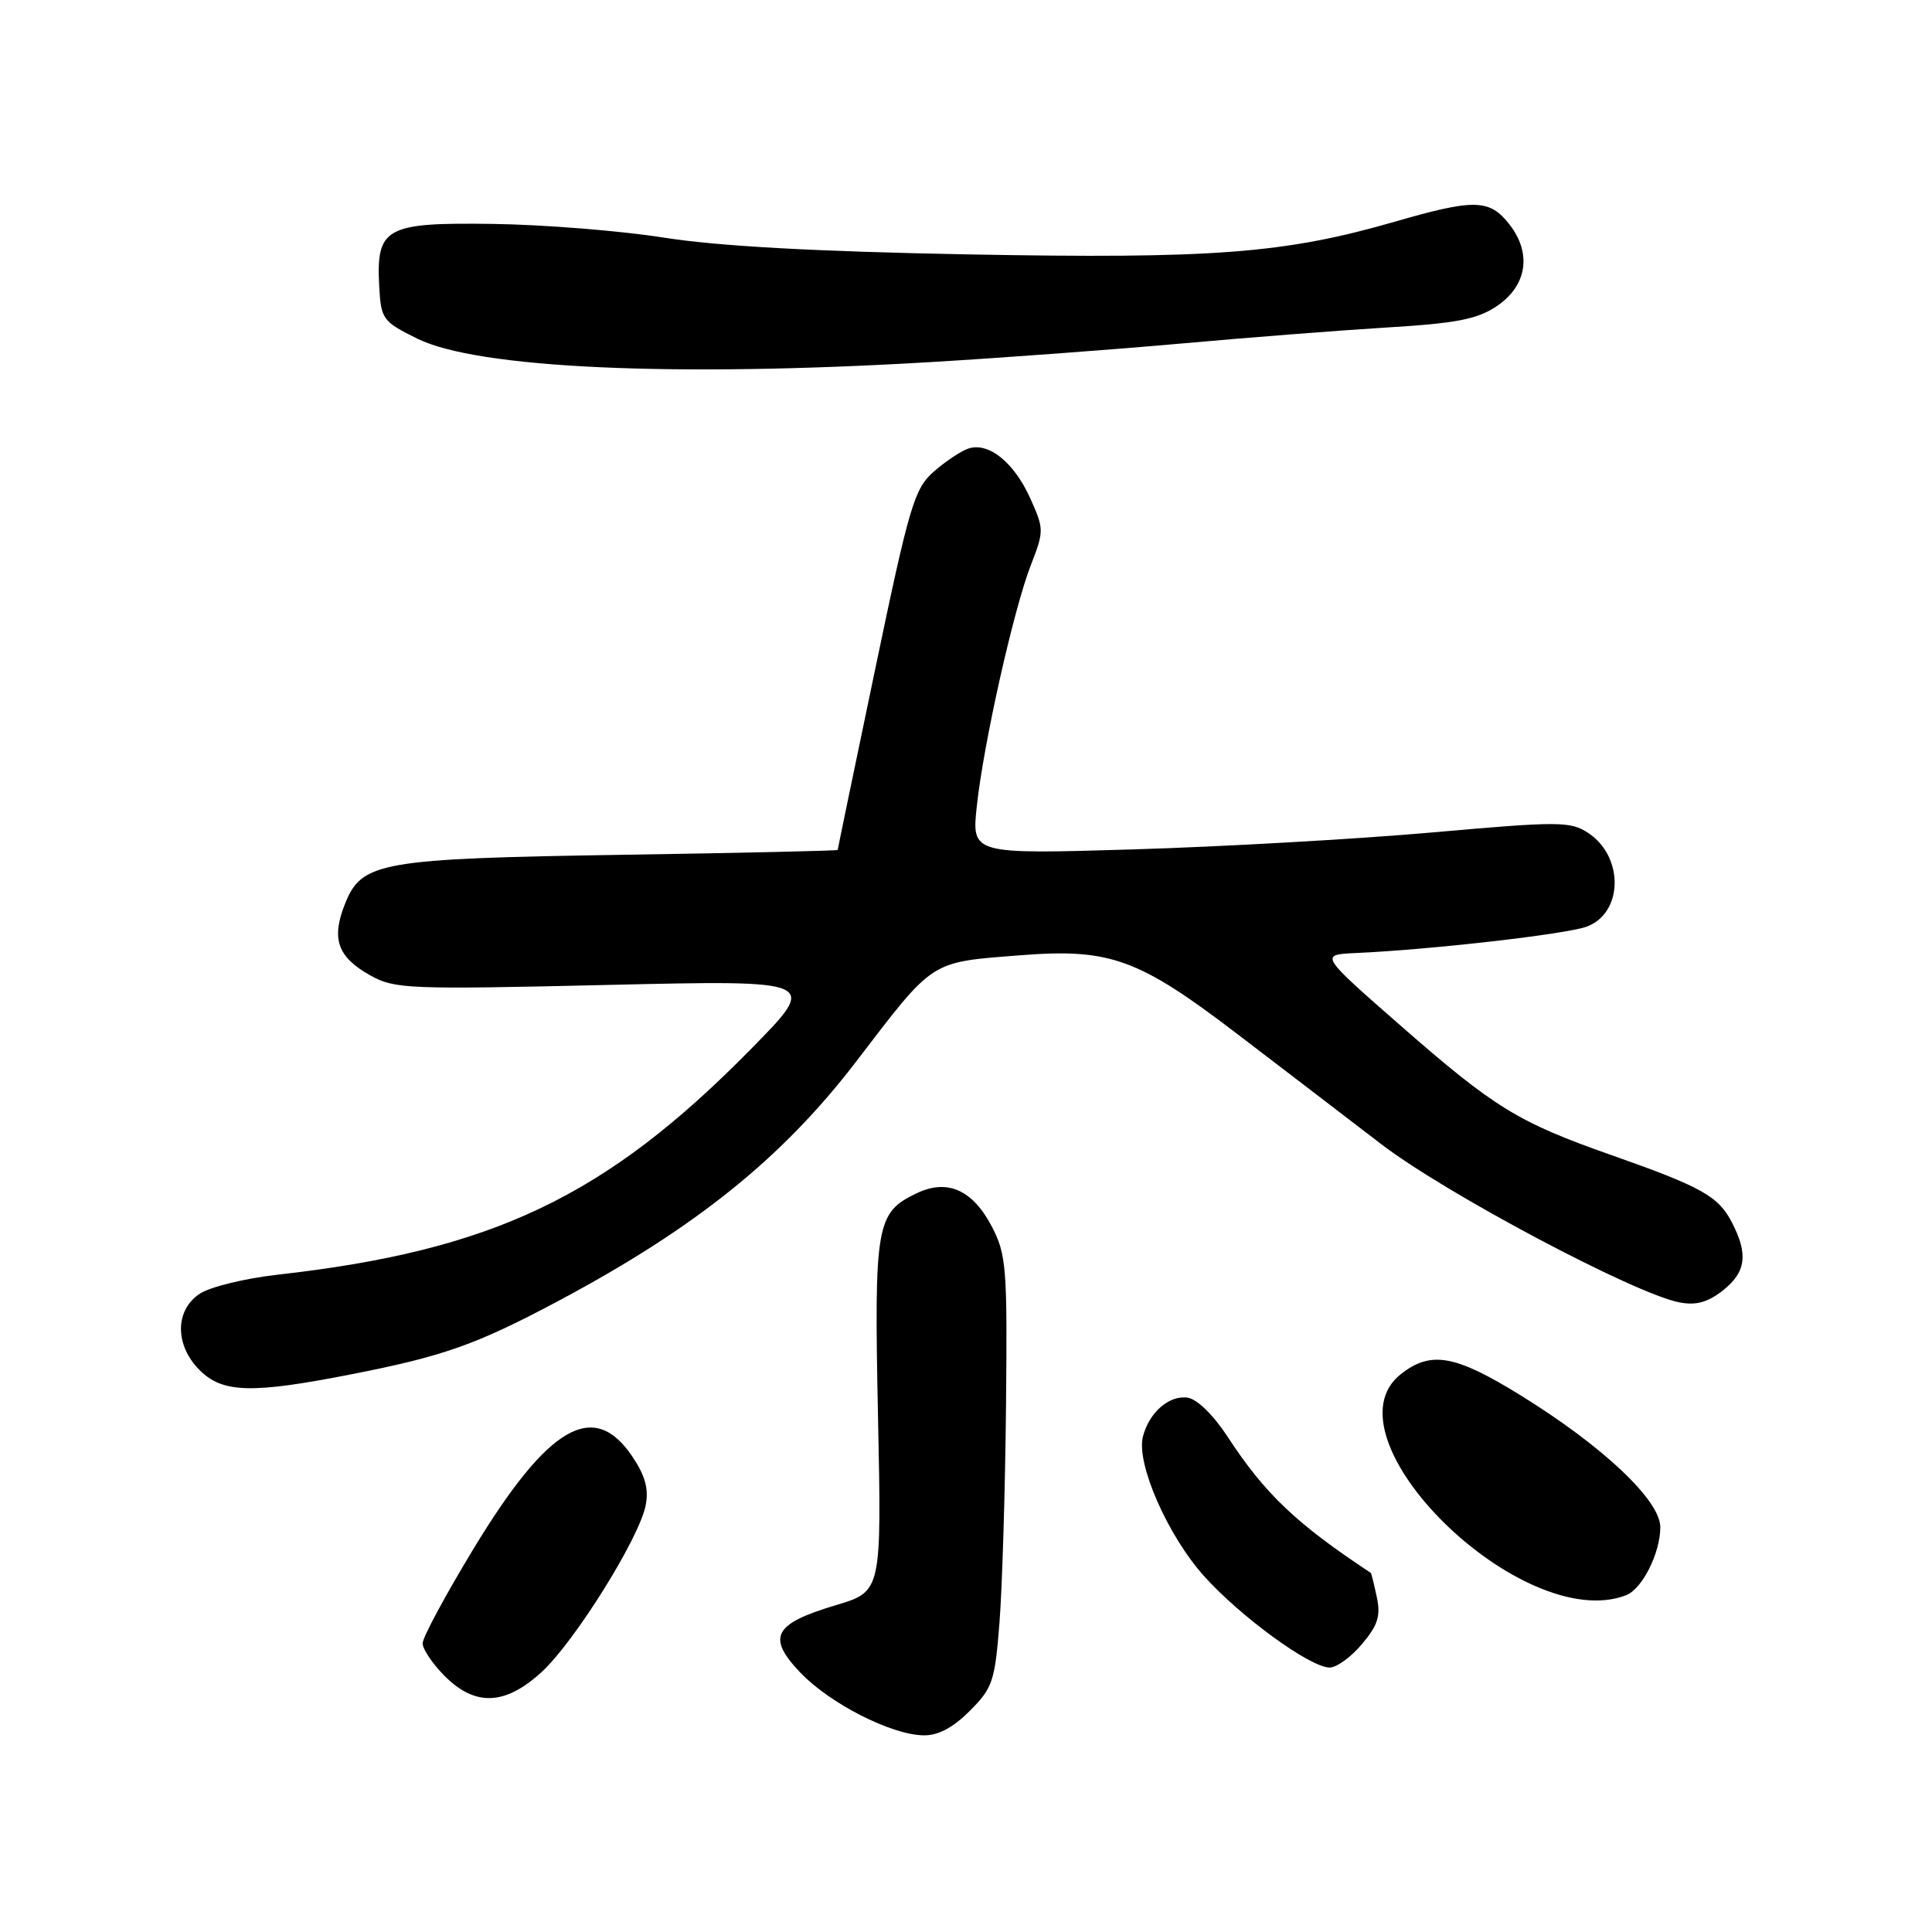 <?xml version="1.0" encoding="UTF-8" standalone="no"?>
<!DOCTYPE svg PUBLIC "-//W3C//DTD SVG 1.1//EN" "http://www.w3.org/Graphics/SVG/1.1/DTD/svg11.dtd" >
<svg xmlns="http://www.w3.org/2000/svg" xmlns:xlink="http://www.w3.org/1999/xlink" version="1.1" viewBox="0 0 256 256">
 <g >
 <path fill="currentColor"
d=" M 128.49 226.71 C 131.54 223.66 131.83 222.79 132.44 214.96 C 132.80 210.31 133.19 197.50 133.30 186.50 C 133.49 167.92 133.35 166.22 131.41 162.50 C 128.86 157.64 125.51 156.17 121.45 158.12 C 116.09 160.68 115.82 162.26 116.34 187.69 C 116.82 210.88 116.82 210.88 110.77 212.69 C 102.50 215.16 101.57 216.91 106.02 221.60 C 109.93 225.71 118.05 229.86 122.35 229.94 C 124.29 229.98 126.25 228.95 128.49 226.71 Z  M 71.75 221.57 C 76.09 217.61 84.68 203.87 85.55 199.49 C 85.98 197.31 85.51 195.56 83.79 193.00 C 78.67 185.39 72.65 188.89 62.75 205.21 C 59.04 211.33 56.00 216.97 56.00 217.75 C 56.00 218.52 57.32 220.47 58.92 222.08 C 62.98 226.14 66.92 225.98 71.75 221.57 Z  M 180.46 217.86 C 182.58 215.35 182.97 214.11 182.43 211.61 C 182.07 209.90 181.71 208.46 181.63 208.41 C 171.77 201.90 167.61 197.95 162.67 190.38 C 160.80 187.52 158.61 185.37 157.37 185.20 C 154.91 184.84 152.25 187.17 151.44 190.37 C 150.54 193.95 154.73 203.48 159.55 208.85 C 164.41 214.25 173.52 220.89 176.16 220.96 C 177.07 220.98 179.01 219.59 180.46 217.86 Z  M 215.46 211.38 C 217.60 210.56 220.00 205.79 220.00 202.36 C 220.00 198.81 212.43 191.66 201.54 184.92 C 192.81 179.52 189.61 178.95 185.63 182.07 C 175.02 190.42 201.71 216.65 215.46 211.38 Z  M 46.71 182.07 C 58.78 179.70 63.12 178.16 73.84 172.46 C 92.09 162.75 103.60 153.51 113.44 140.67 C 123.89 127.02 123.10 127.53 135.32 126.57 C 147.11 125.65 150.89 127.03 164.00 137.05 C 169.78 141.46 178.32 148.00 183.00 151.59 C 191.51 158.12 216.57 171.42 222.52 172.57 C 224.72 173.00 226.27 172.57 228.27 171.01 C 231.36 168.57 231.68 166.21 229.48 161.97 C 227.69 158.50 225.49 157.27 213.50 153.05 C 201.16 148.71 198.04 146.80 185.63 135.94 C 174.84 126.50 174.84 126.50 179.67 126.28 C 189.58 125.84 207.59 123.78 210.26 122.78 C 215.10 120.97 215.20 113.49 210.43 110.36 C 208.07 108.82 206.61 108.81 189.70 110.31 C 179.69 111.19 161.88 112.20 150.12 112.55 C 128.75 113.19 128.75 113.19 129.43 106.84 C 130.32 98.53 134.31 80.73 136.60 74.86 C 138.35 70.36 138.35 70.10 136.50 66.00 C 134.35 61.24 130.97 58.54 128.30 59.44 C 127.31 59.78 125.24 61.16 123.71 62.51 C 121.15 64.77 120.49 67.00 115.96 88.70 C 113.23 101.75 111.00 112.51 111.00 112.62 C 111.00 112.73 98.29 113.02 82.75 113.26 C 50.38 113.77 47.93 114.20 45.72 119.75 C 43.86 124.40 44.72 126.82 49.09 129.26 C 52.30 131.05 54.17 131.12 80.50 130.51 C 108.50 129.86 108.50 129.86 99.50 139.01 C 80.26 158.58 65.28 165.71 36.73 168.91 C 32.47 169.39 27.86 170.52 26.49 171.41 C 23.16 173.60 23.14 178.23 26.45 181.55 C 29.51 184.60 33.35 184.70 46.71 182.07 Z  M 123.29 47.98 C 132.75 47.42 147.70 46.31 156.50 45.52 C 165.30 44.73 177.59 43.77 183.82 43.39 C 192.97 42.84 195.75 42.30 198.32 40.57 C 202.35 37.87 203.01 33.55 199.98 29.70 C 197.36 26.37 195.37 26.32 184.77 29.39 C 170.19 33.59 160.78 34.31 128.32 33.71 C 107.98 33.33 95.16 32.62 88.00 31.49 C 82.22 30.58 72.01 29.76 65.30 29.67 C 51.04 29.47 49.83 30.14 50.25 38.00 C 50.49 42.30 50.72 42.61 55.29 44.87 C 63.23 48.81 89.21 50.00 123.29 47.98 Z "/>
</g>
</svg>